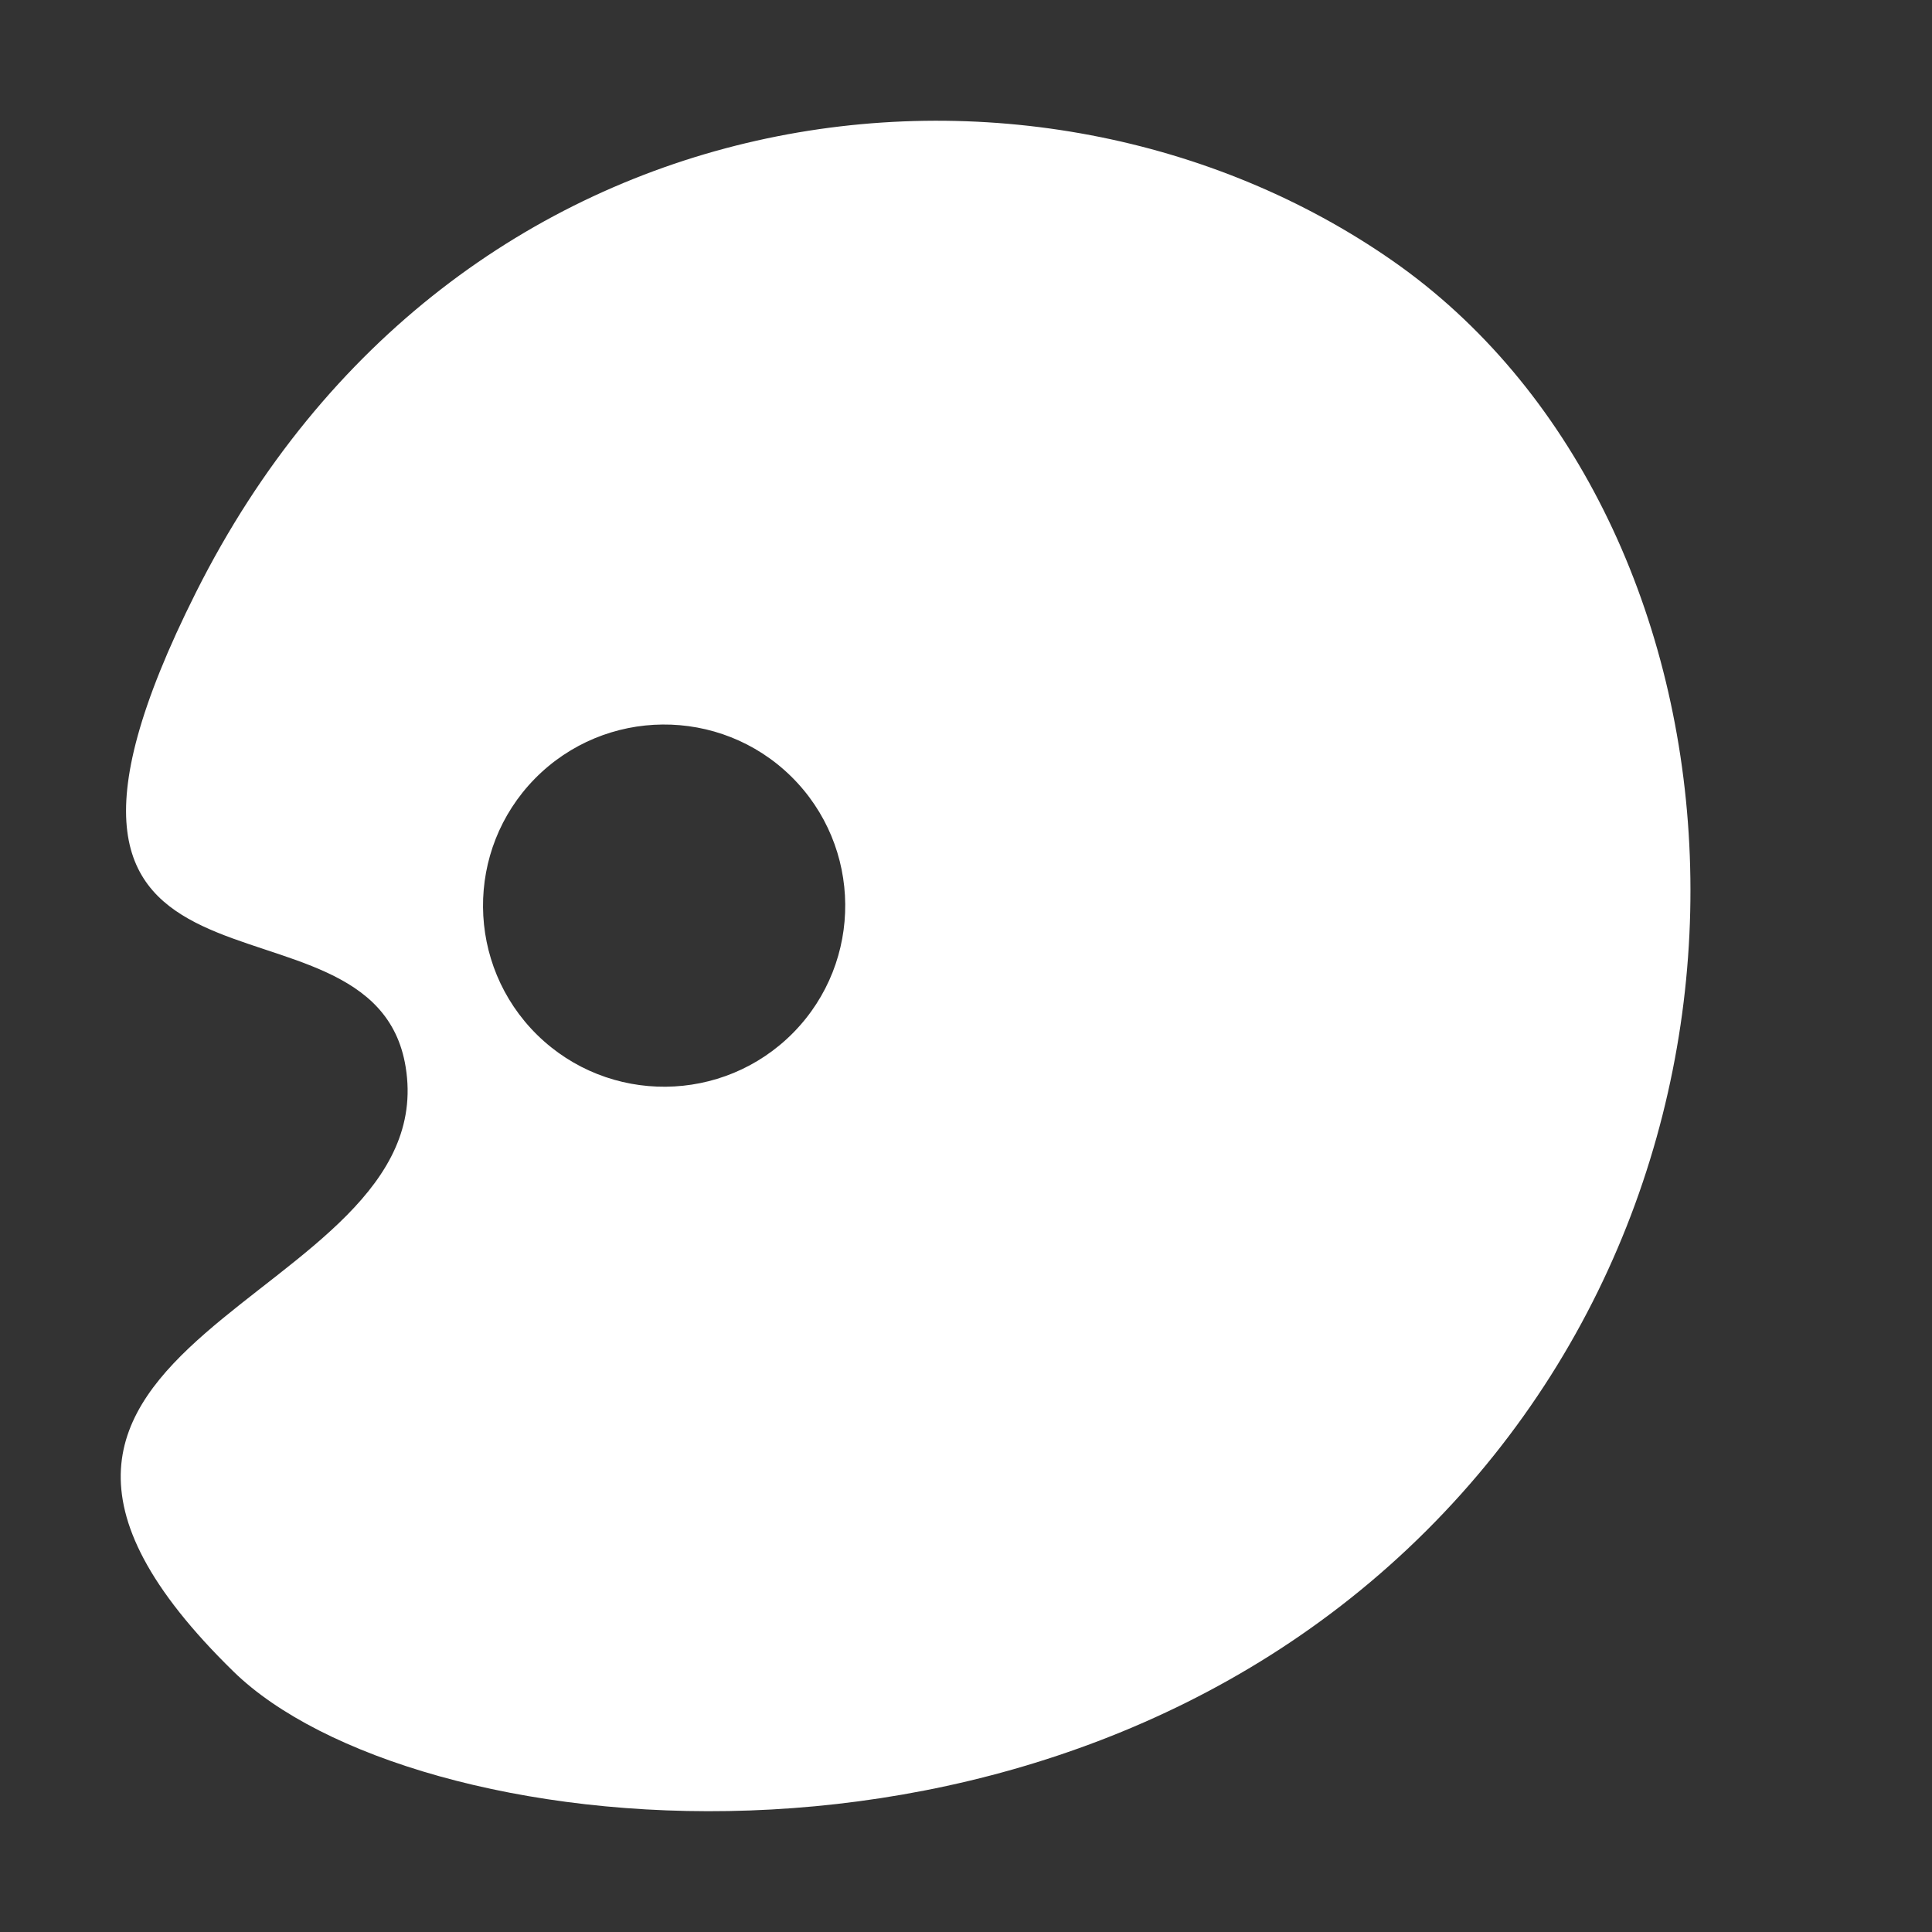 <?xml version="1.0" encoding="UTF-8"?>
<!DOCTYPE svg PUBLIC "-//W3C//DTD SVG 1.1//EN" "http://www.w3.org/Graphics/SVG/1.1/DTD/svg11.dtd">
<svg xmlns="http://www.w3.org/2000/svg" xml:space="preserve" width="1024px" height="1024px" shape-rendering="geometricPrecision" text-rendering="geometricPrecision" image-rendering="optimizeQuality" fill-rule="nonzero" clip-rule="evenodd" viewBox="0 0 10240 10240" xmlns:xlink="http://www.w3.org/1999/xlink">
	<rect x="0" y="0" width="10240" height="10240" fill="#333333" stroke="none"/>
	<title>painters_palette_empty icon</title>
	<desc>painters_palette_empty icon from the IconExperience.com O-Collection. Copyright by INCORS GmbH (www.incors.com).</desc>
	<path id="curve0" fill="#FFFFFF" d="M7559 8114c2056,-2050 1722,-5407 -177,-6731 -1899,-1324 -4979,-961 -6343,1756 -1218,2425 939,1454 1111,2516 207,1269 -2734,1425 -912,3205 929,907 4265,1304 6321,-746zm-3354 -2641c-372,378 -980,383 -1358,12 -378,-372 -383,-980 -12,-1358 372,-378 980,-383 1358,-12 378,372 383,980 12,1358z"/>
</svg>
